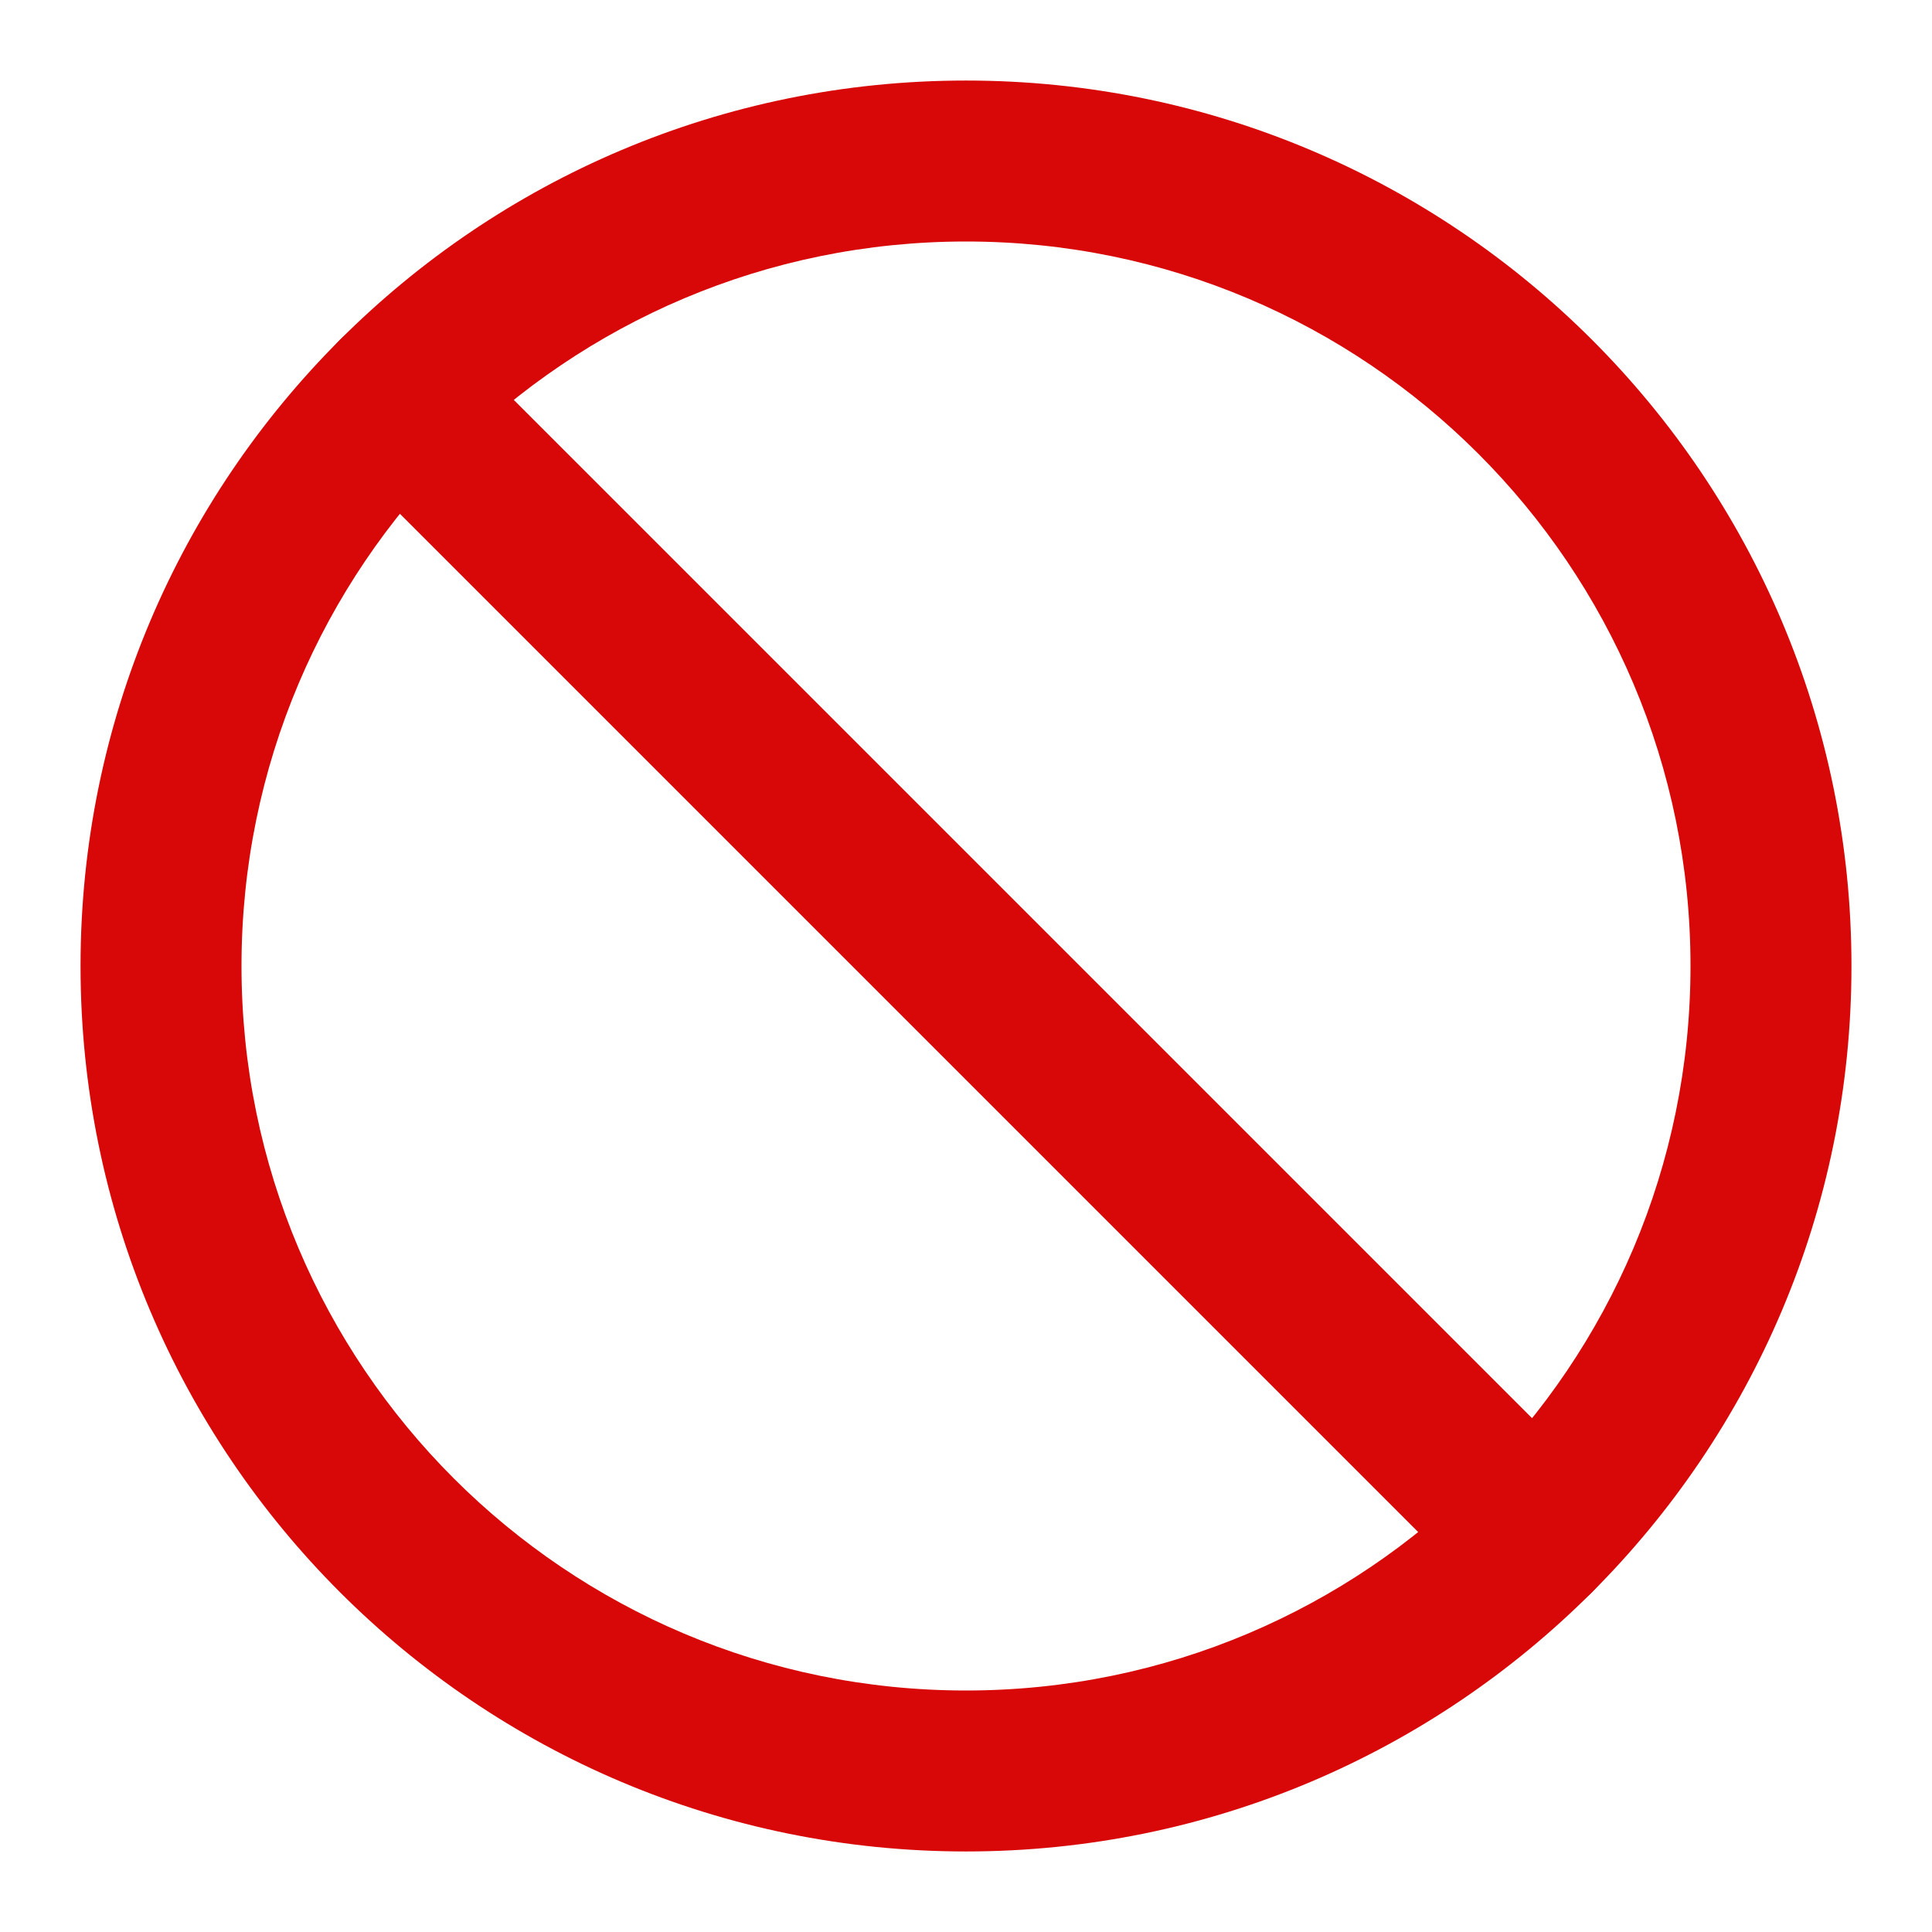 <svg width="16" height="16" viewBox="0 0 16 16" fill="none" xmlns="http://www.w3.org/2000/svg">
<g clip-path="url(#clip0)">
<path fill-rule="evenodd" clip-rule="evenodd" d="M8 2C4.686 2 2 4.686 2 8C2 11.314 4.686 14 8 14C11.313 14 14 11.314 14 8C14 4.686 11.313 2 8 2ZM0.667 8C0.667 3.95 3.95 0.667 8 0.667C12.05 0.667 15.333 3.95 15.333 8C15.333 12.05 12.05 15.333 8 15.333C3.95 15.333 0.667 12.05 0.667 8Z" fill="#D80808"/>
<path fill-rule="evenodd" clip-rule="evenodd" d="M2.815 2.815C3.075 2.555 3.498 2.555 3.758 2.815L13.185 12.242C13.445 12.502 13.445 12.924 13.185 13.185C12.924 13.445 12.502 13.445 12.242 13.185L2.815 3.758C2.555 3.498 2.555 3.076 2.815 2.815Z" fill="#D80808"/>
</g>
<defs>
<clipPath id="clip0">
<path d="M-0 0H16V16H-0V0Z" fill="white"/>
</clipPath>
</defs>
</svg>
